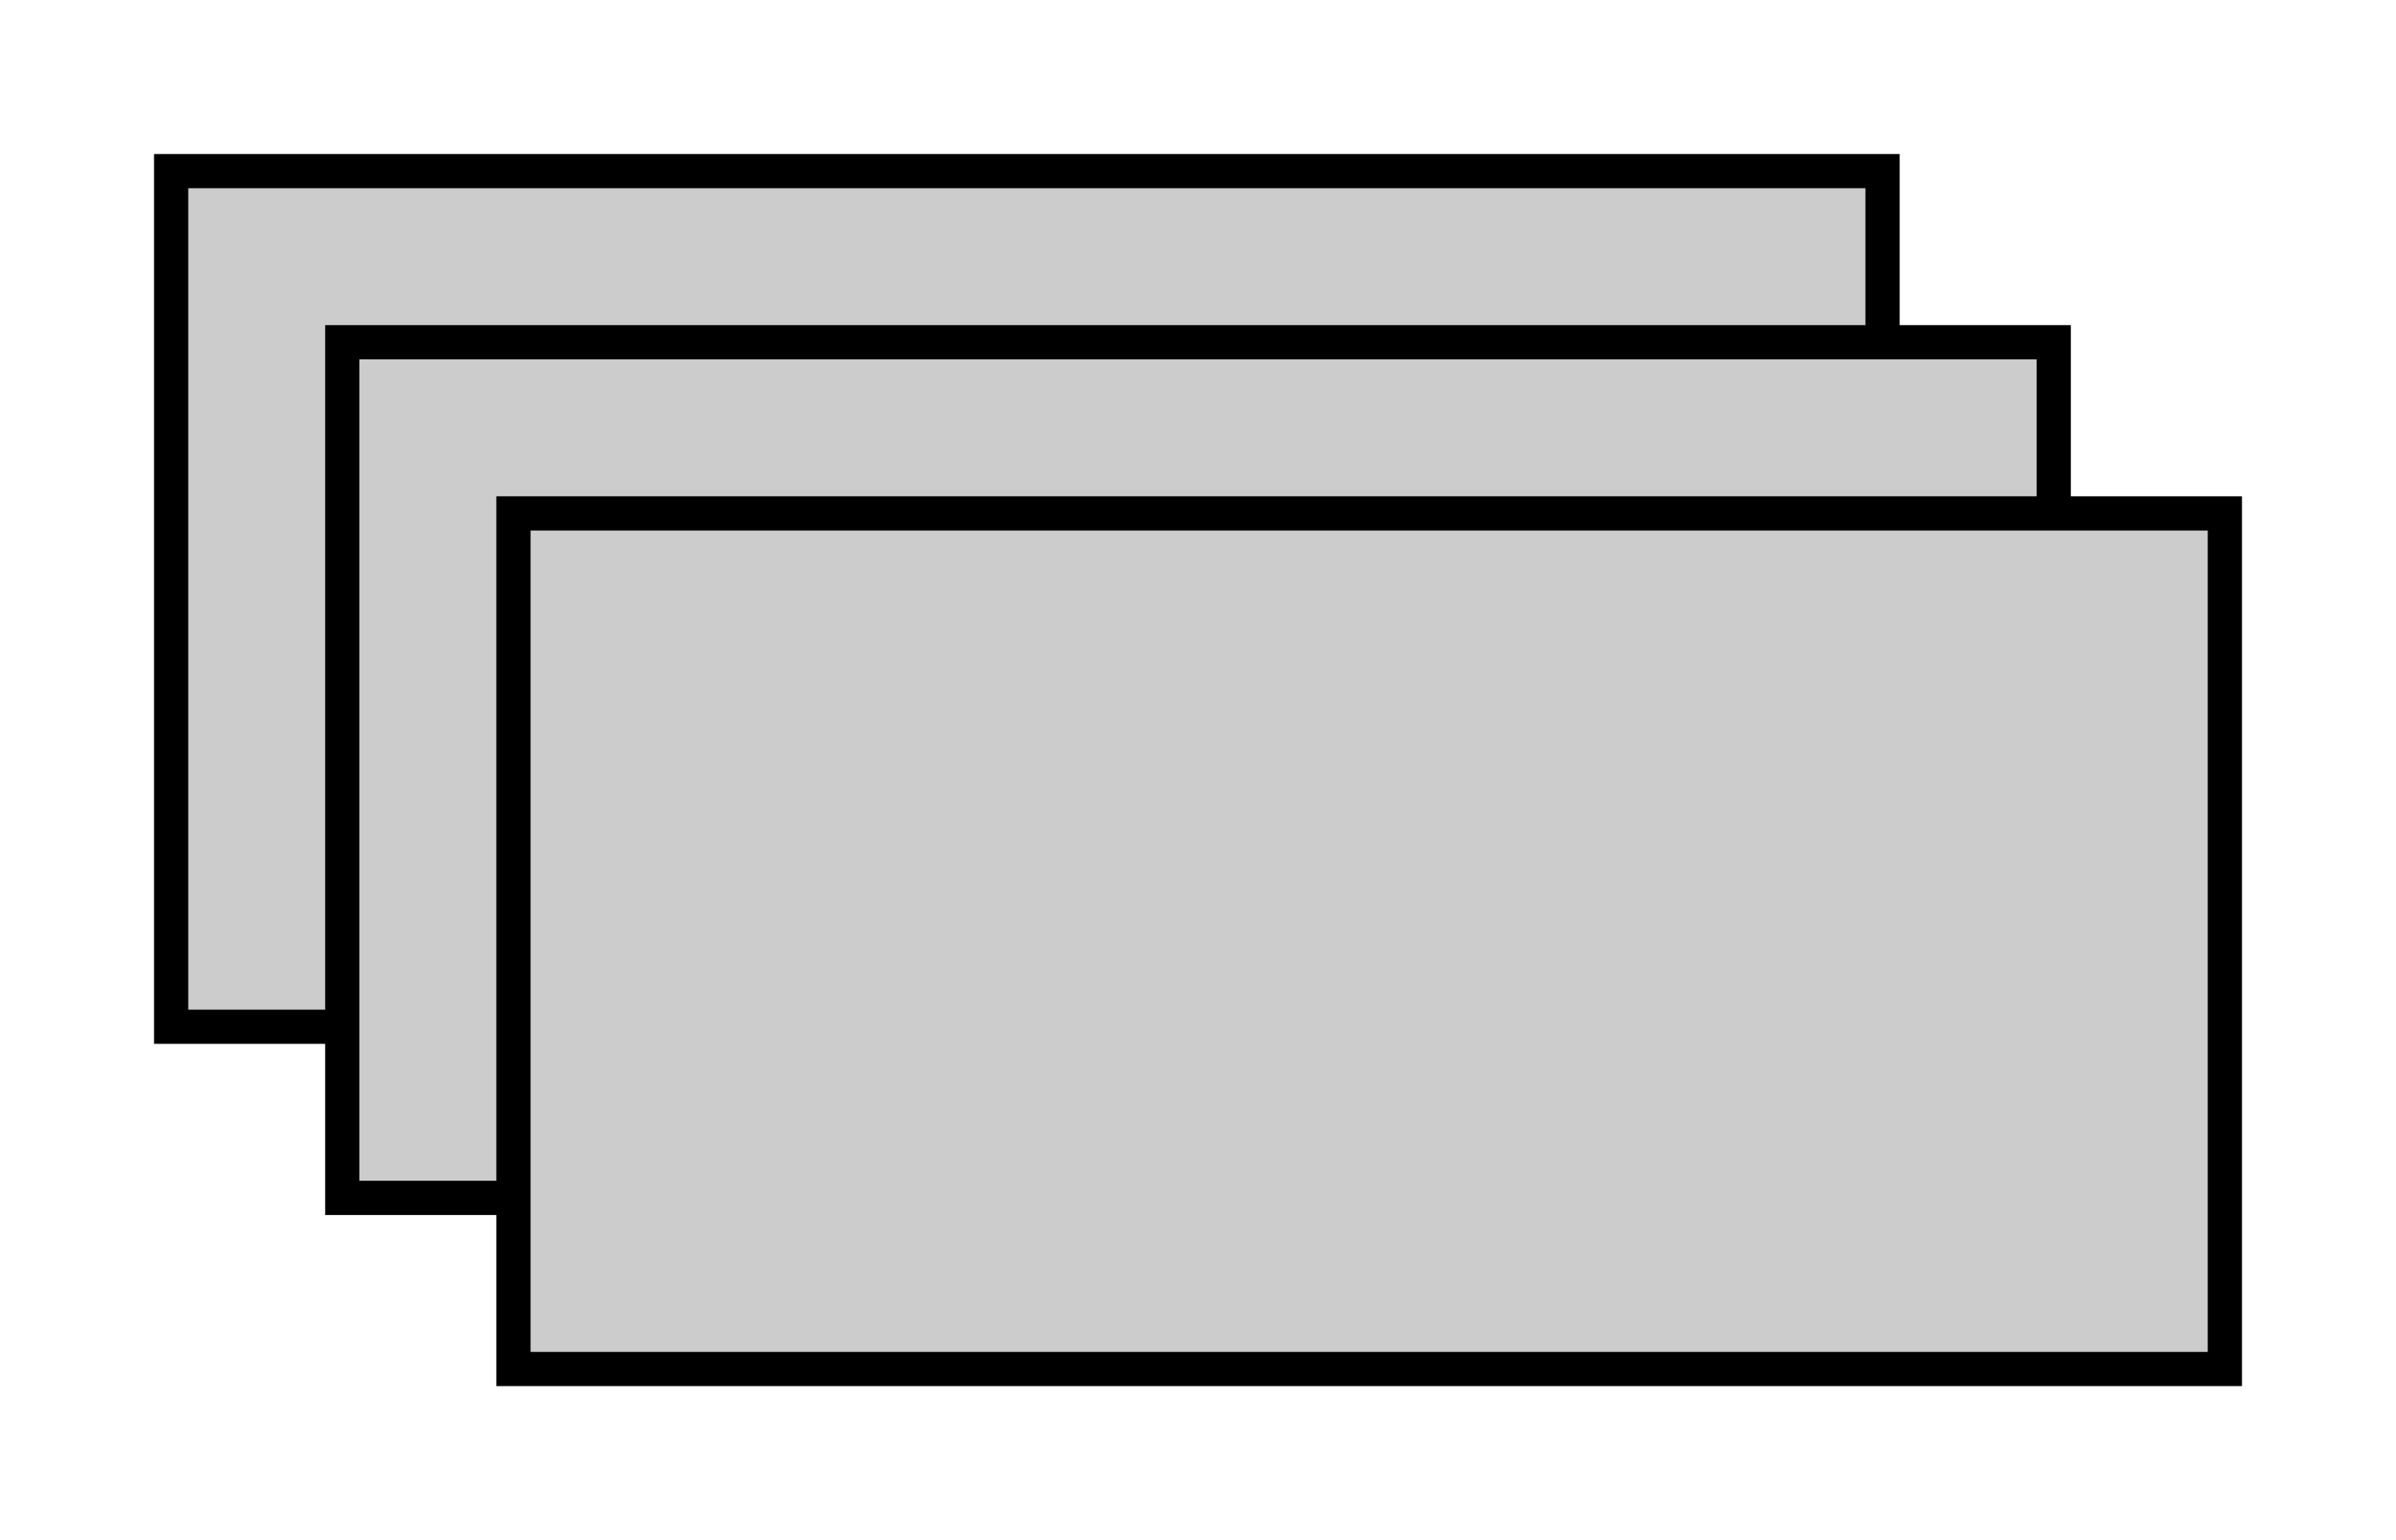 <svg xmlns="http://www.w3.org/2000/svg" width="140" height="90" viewBox="0 0 140 90"><rect style="fill:#CCCCCC;stroke-linecap:round;stroke:#000000;stroke-width:2;" x="10" y="10" width="100" height="50"/><rect style="fill:#CCCCCC;stroke-linecap:round;stroke:#000000;stroke-width:2;" x="20" y="20" width="100" height="50"/><rect style="fill:#CCCCCC;stroke-linecap:round;stroke:#000000;stroke-width:2;" x="30" y="30" width="100" height="50"/></svg>